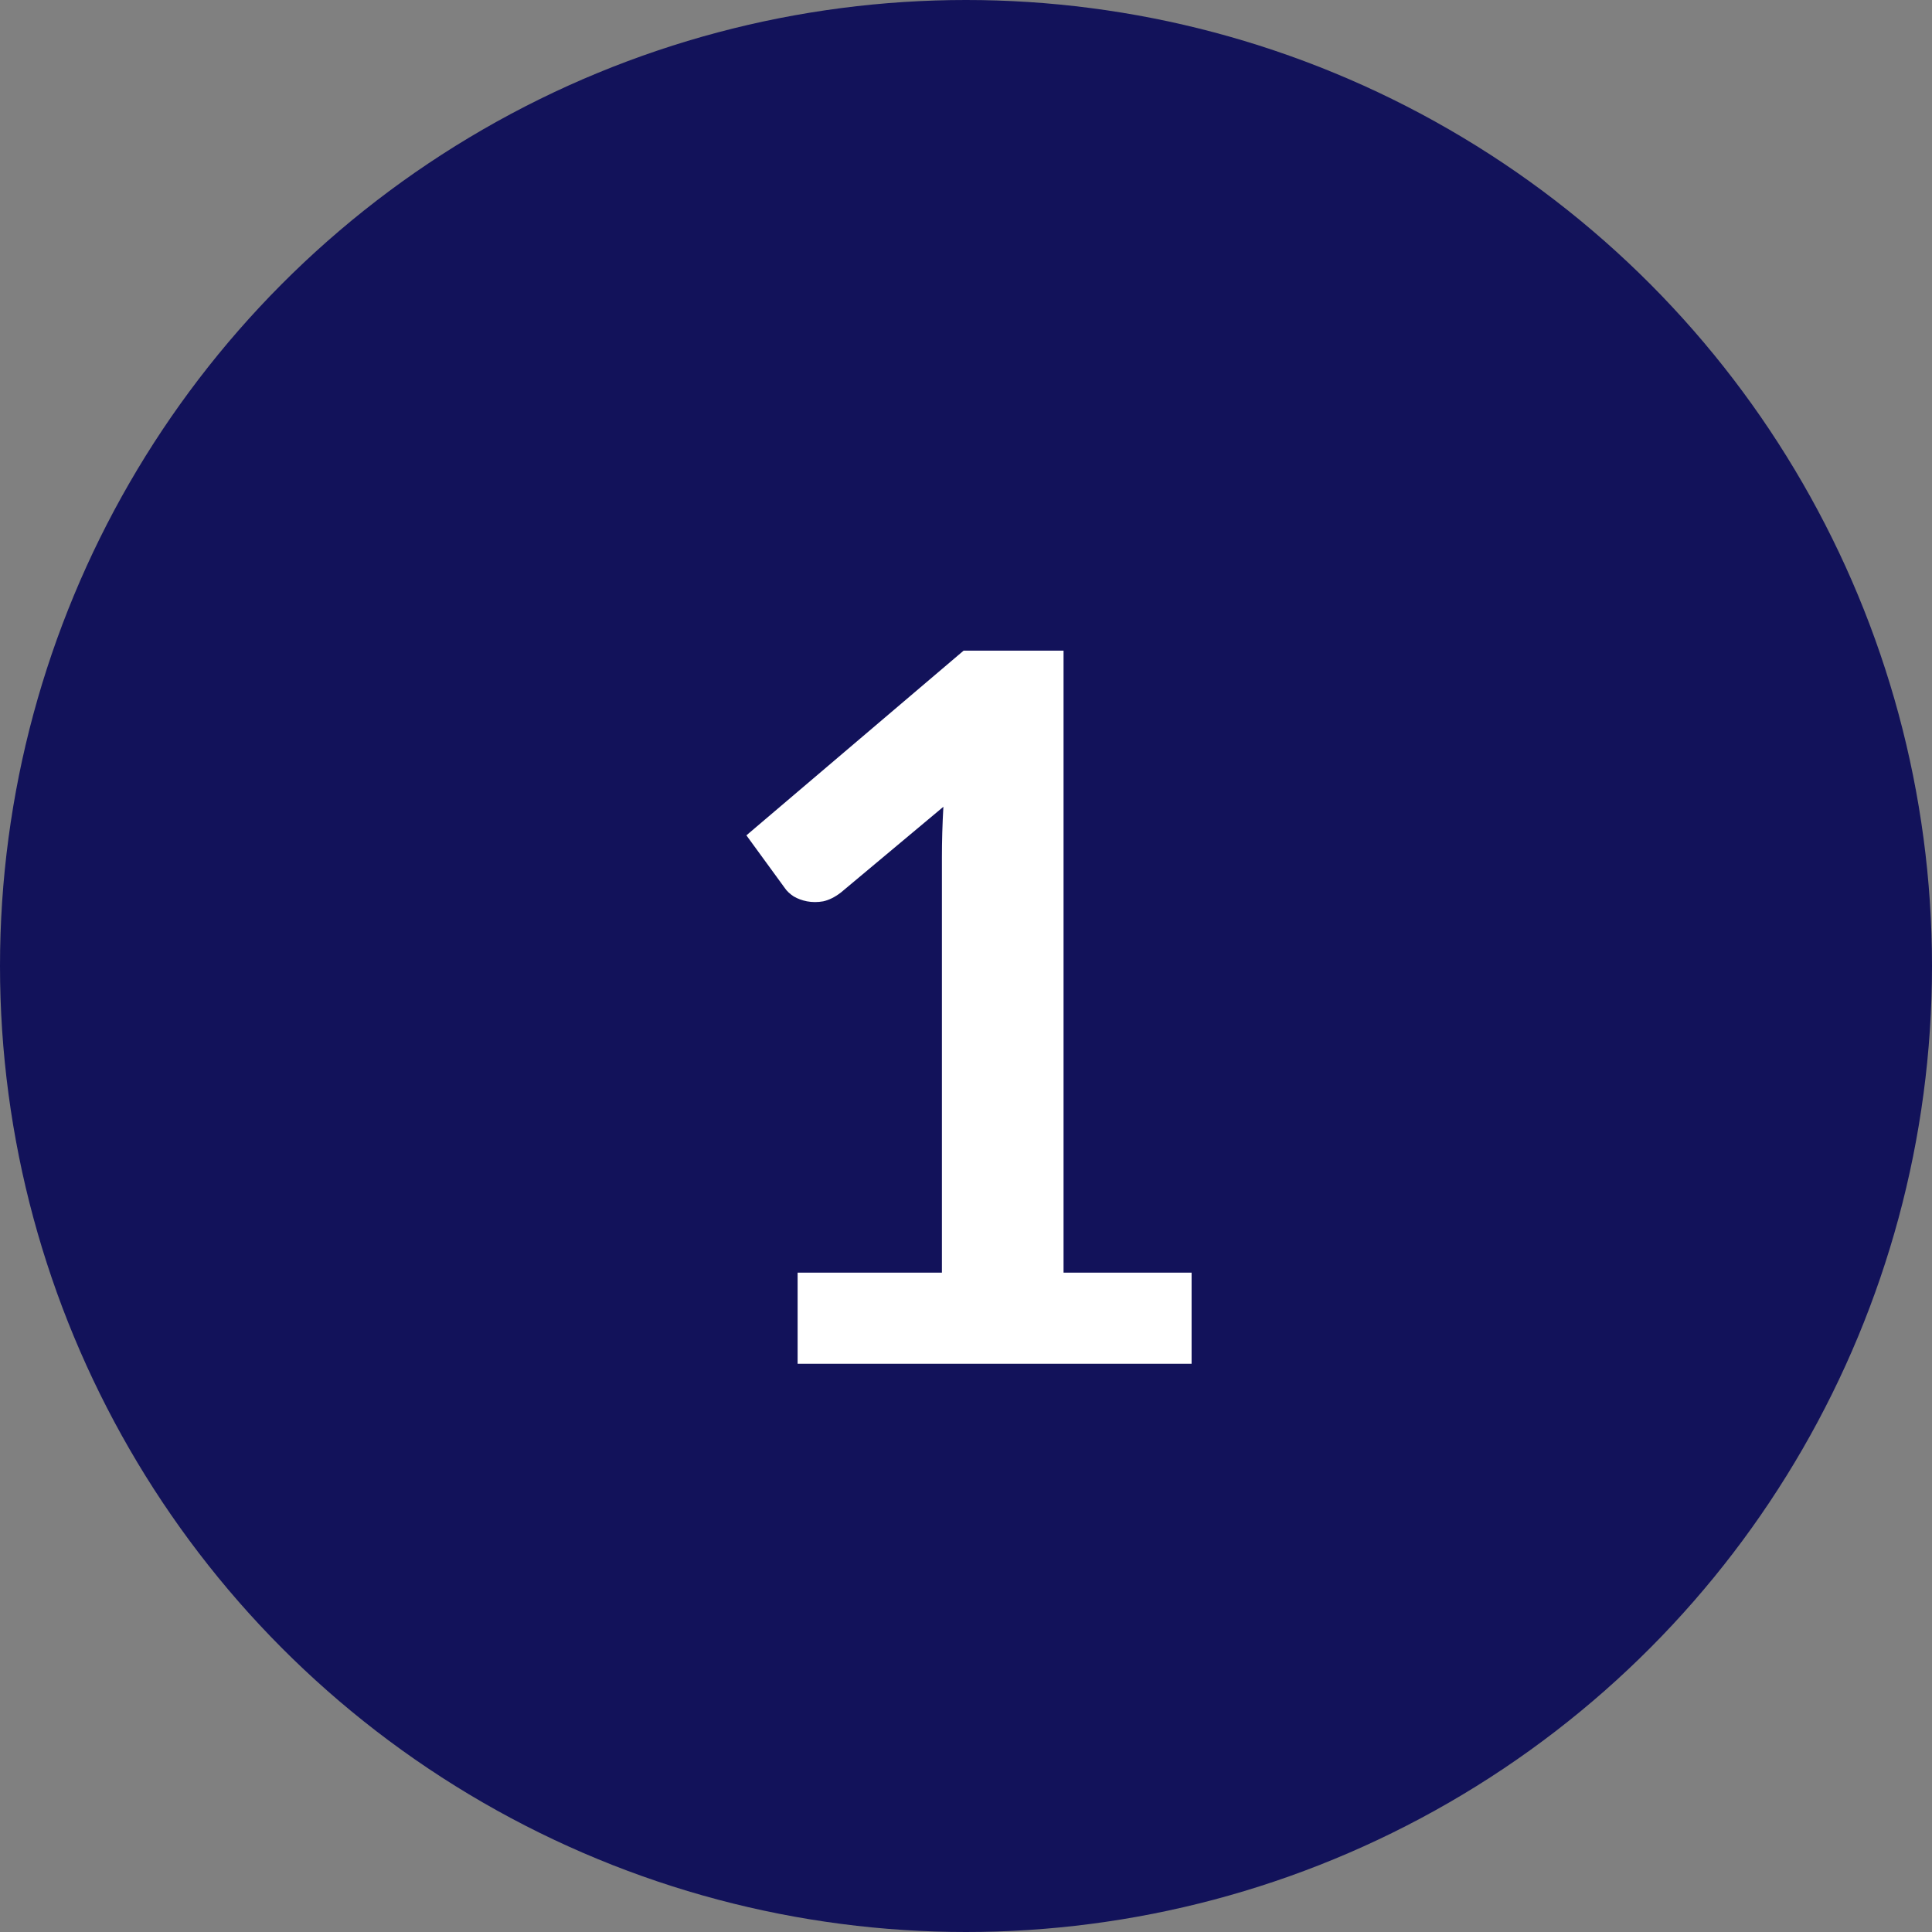<svg width="51" height="51" viewBox="0 0 51 51" fill="none" xmlns="http://www.w3.org/2000/svg">
<rect x="0" y="0" width="51" height="51" fill="#808080" stroke="none"/>
<circle cx="25.5" cy="25.5" r="25.5" fill="#12125A"/>
<path d="M31.455 33.595V36H21.055V33.595H24.864V22.636C24.864 22.203 24.877 21.756 24.903 21.297L22.199 23.559C22.043 23.68 21.887 23.758 21.731 23.793C21.584 23.819 21.441 23.819 21.302 23.793C21.172 23.767 21.055 23.724 20.951 23.663C20.847 23.594 20.769 23.52 20.717 23.442L19.703 22.051L25.436 17.176H28.075V33.595H31.455Z" fill="white"/>
</svg>
